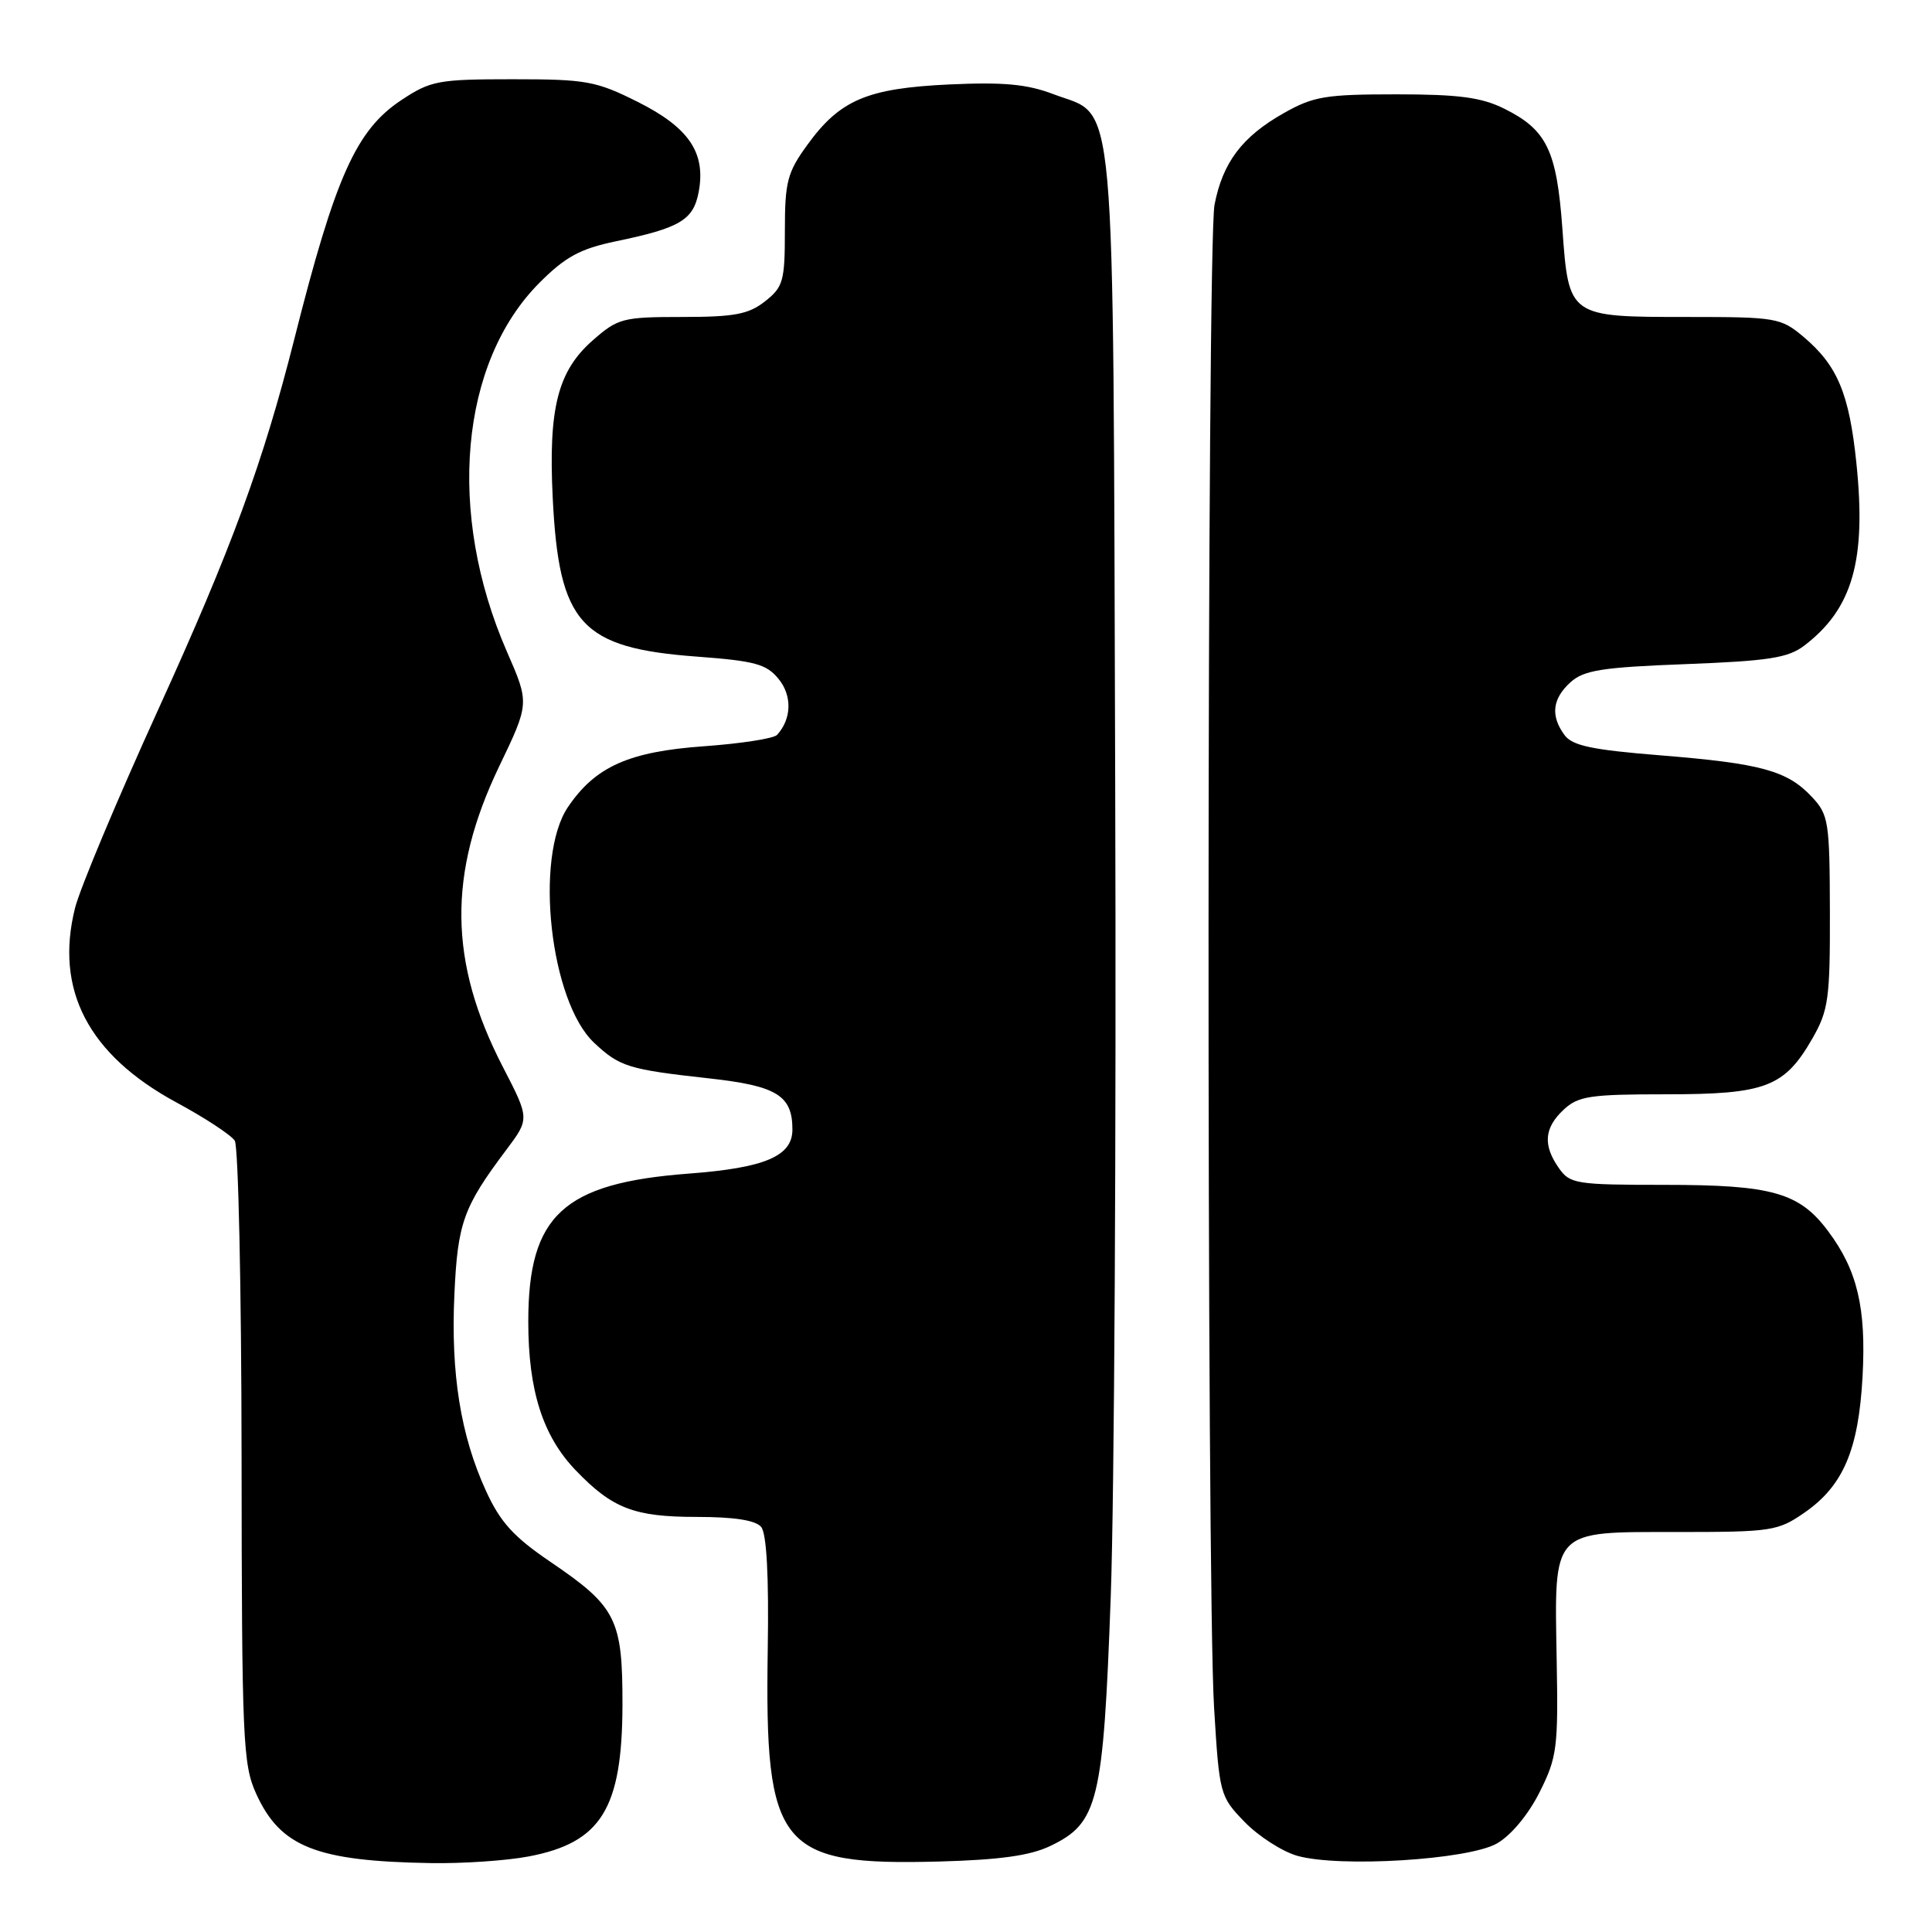 <?xml version="1.0" encoding="UTF-8" standalone="no"?>
<!DOCTYPE svg PUBLIC "-//W3C//DTD SVG 1.1//EN" "http://www.w3.org/Graphics/SVG/1.1/DTD/svg11.dtd" >
<svg xmlns="http://www.w3.org/2000/svg" xmlns:xlink="http://www.w3.org/1999/xlink" version="1.1" viewBox="0 0 256 256">
 <g >
 <path fill="currentColor"
d=" M 70.04 245.99 C 79.65 244.17 82.44 239.67 82.48 225.96 C 82.50 214.52 81.69 212.90 72.90 206.93 C 68.06 203.64 66.29 201.70 64.39 197.54 C 61.04 190.22 59.72 182.03 60.21 171.50 C 60.64 162.03 61.40 159.93 67.08 152.37 C 70.18 148.24 70.18 148.24 66.63 141.37 C 59.46 127.50 59.31 115.79 66.14 101.56 C 70.16 93.19 70.16 93.19 67.17 86.35 C 59.15 67.99 60.92 48.03 71.51 37.44 C 74.93 34.02 76.89 32.96 81.58 31.98 C 90.12 30.21 91.88 29.16 92.58 25.43 C 93.55 20.24 91.29 16.90 84.50 13.50 C 78.97 10.73 77.67 10.50 67.93 10.50 C 58.07 10.50 57.07 10.69 53.20 13.25 C 47.19 17.23 44.44 23.36 38.98 45.00 C 34.85 61.33 30.69 72.66 20.95 94.05 C 15.55 105.91 10.60 117.71 9.95 120.29 C 7.22 131.14 11.70 139.76 23.38 146.08 C 27.16 148.12 30.64 150.41 31.11 151.15 C 31.58 151.89 31.99 170.72 32.01 193.00 C 32.04 230.56 32.18 233.80 33.94 237.67 C 37.15 244.74 41.89 246.62 57.11 246.87 C 61.30 246.94 67.12 246.55 70.04 245.99 Z  M 139.17 244.60 C 145.52 241.56 146.19 238.83 147.18 211.53 C 147.66 198.31 147.92 149.93 147.77 104.00 C 147.46 9.44 148.03 15.70 139.56 12.47 C 136.10 11.15 132.95 10.86 125.79 11.19 C 114.90 11.70 111.30 13.23 106.98 19.19 C 104.32 22.85 104.00 24.09 104.00 30.58 C 104.00 37.25 103.78 38.03 101.37 39.93 C 99.18 41.65 97.31 42.00 90.40 42.00 C 82.52 42.00 81.88 42.17 78.55 45.09 C 73.90 49.17 72.65 54.09 73.24 66.00 C 74.07 82.71 76.95 85.87 92.41 87.01 C 100.06 87.58 101.58 88.00 103.18 89.98 C 104.99 92.20 104.89 95.29 102.96 97.38 C 102.51 97.86 98.18 98.53 93.32 98.88 C 83.31 99.59 78.88 101.58 75.25 106.95 C 70.77 113.61 72.89 132.71 78.73 138.18 C 82.11 141.35 83.27 141.71 93.95 142.89 C 102.93 143.88 105.00 145.15 105.00 149.67 C 105.00 153.20 101.36 154.75 91.25 155.51 C 74.62 156.77 70.00 161.03 70.00 175.12 C 70.00 184.26 71.92 190.28 76.29 194.83 C 81.15 199.89 84.04 201.00 92.33 201.00 C 97.29 201.00 100.12 201.44 100.86 202.33 C 101.58 203.20 101.89 208.83 101.73 218.58 C 101.32 244.89 103.21 247.22 124.50 246.66 C 132.46 246.44 136.52 245.88 139.17 244.60 Z  M 198.35 244.27 C 200.22 243.20 202.52 240.44 204.00 237.48 C 206.32 232.87 206.48 231.58 206.27 220.04 C 205.96 202.48 205.46 203.00 222.22 203.00 C 234.76 203.00 235.57 202.88 239.12 200.42 C 244.25 196.86 246.27 192.10 246.80 182.38 C 247.29 173.29 246.11 168.32 242.24 163.14 C 238.42 158.02 234.82 157.00 220.59 157.00 C 208.83 157.00 208.02 156.87 206.56 154.78 C 204.42 151.73 204.61 149.45 207.19 147.04 C 209.13 145.23 210.69 145.00 220.78 145.00 C 233.97 145.00 236.45 144.05 240.16 137.59 C 242.28 133.88 242.50 132.32 242.47 120.80 C 242.44 108.84 242.30 107.95 240.07 105.58 C 236.82 102.11 233.33 101.16 220.05 100.09 C 210.94 99.36 208.33 98.81 207.30 97.39 C 205.43 94.84 205.69 92.59 208.10 90.40 C 209.88 88.80 212.27 88.42 223.35 88.00 C 234.33 87.58 236.92 87.18 239.06 85.56 C 245.48 80.67 247.32 74.26 245.98 61.35 C 245.03 52.14 243.47 48.42 238.96 44.62 C 235.97 42.11 235.35 42.00 223.61 42.00 C 207.83 42.00 207.87 42.03 207.02 30.25 C 206.27 19.92 204.95 17.19 199.32 14.40 C 196.30 12.90 193.31 12.50 185.00 12.50 C 175.64 12.50 174.02 12.77 170.09 15.00 C 164.59 18.11 162.01 21.53 160.93 27.14 C 159.91 32.42 159.86 209.66 160.87 226.24 C 161.57 237.79 161.64 238.03 164.92 241.42 C 166.76 243.31 169.89 245.33 171.88 245.90 C 177.47 247.49 194.54 246.44 198.35 244.27 Z "/>
</g>
</svg>